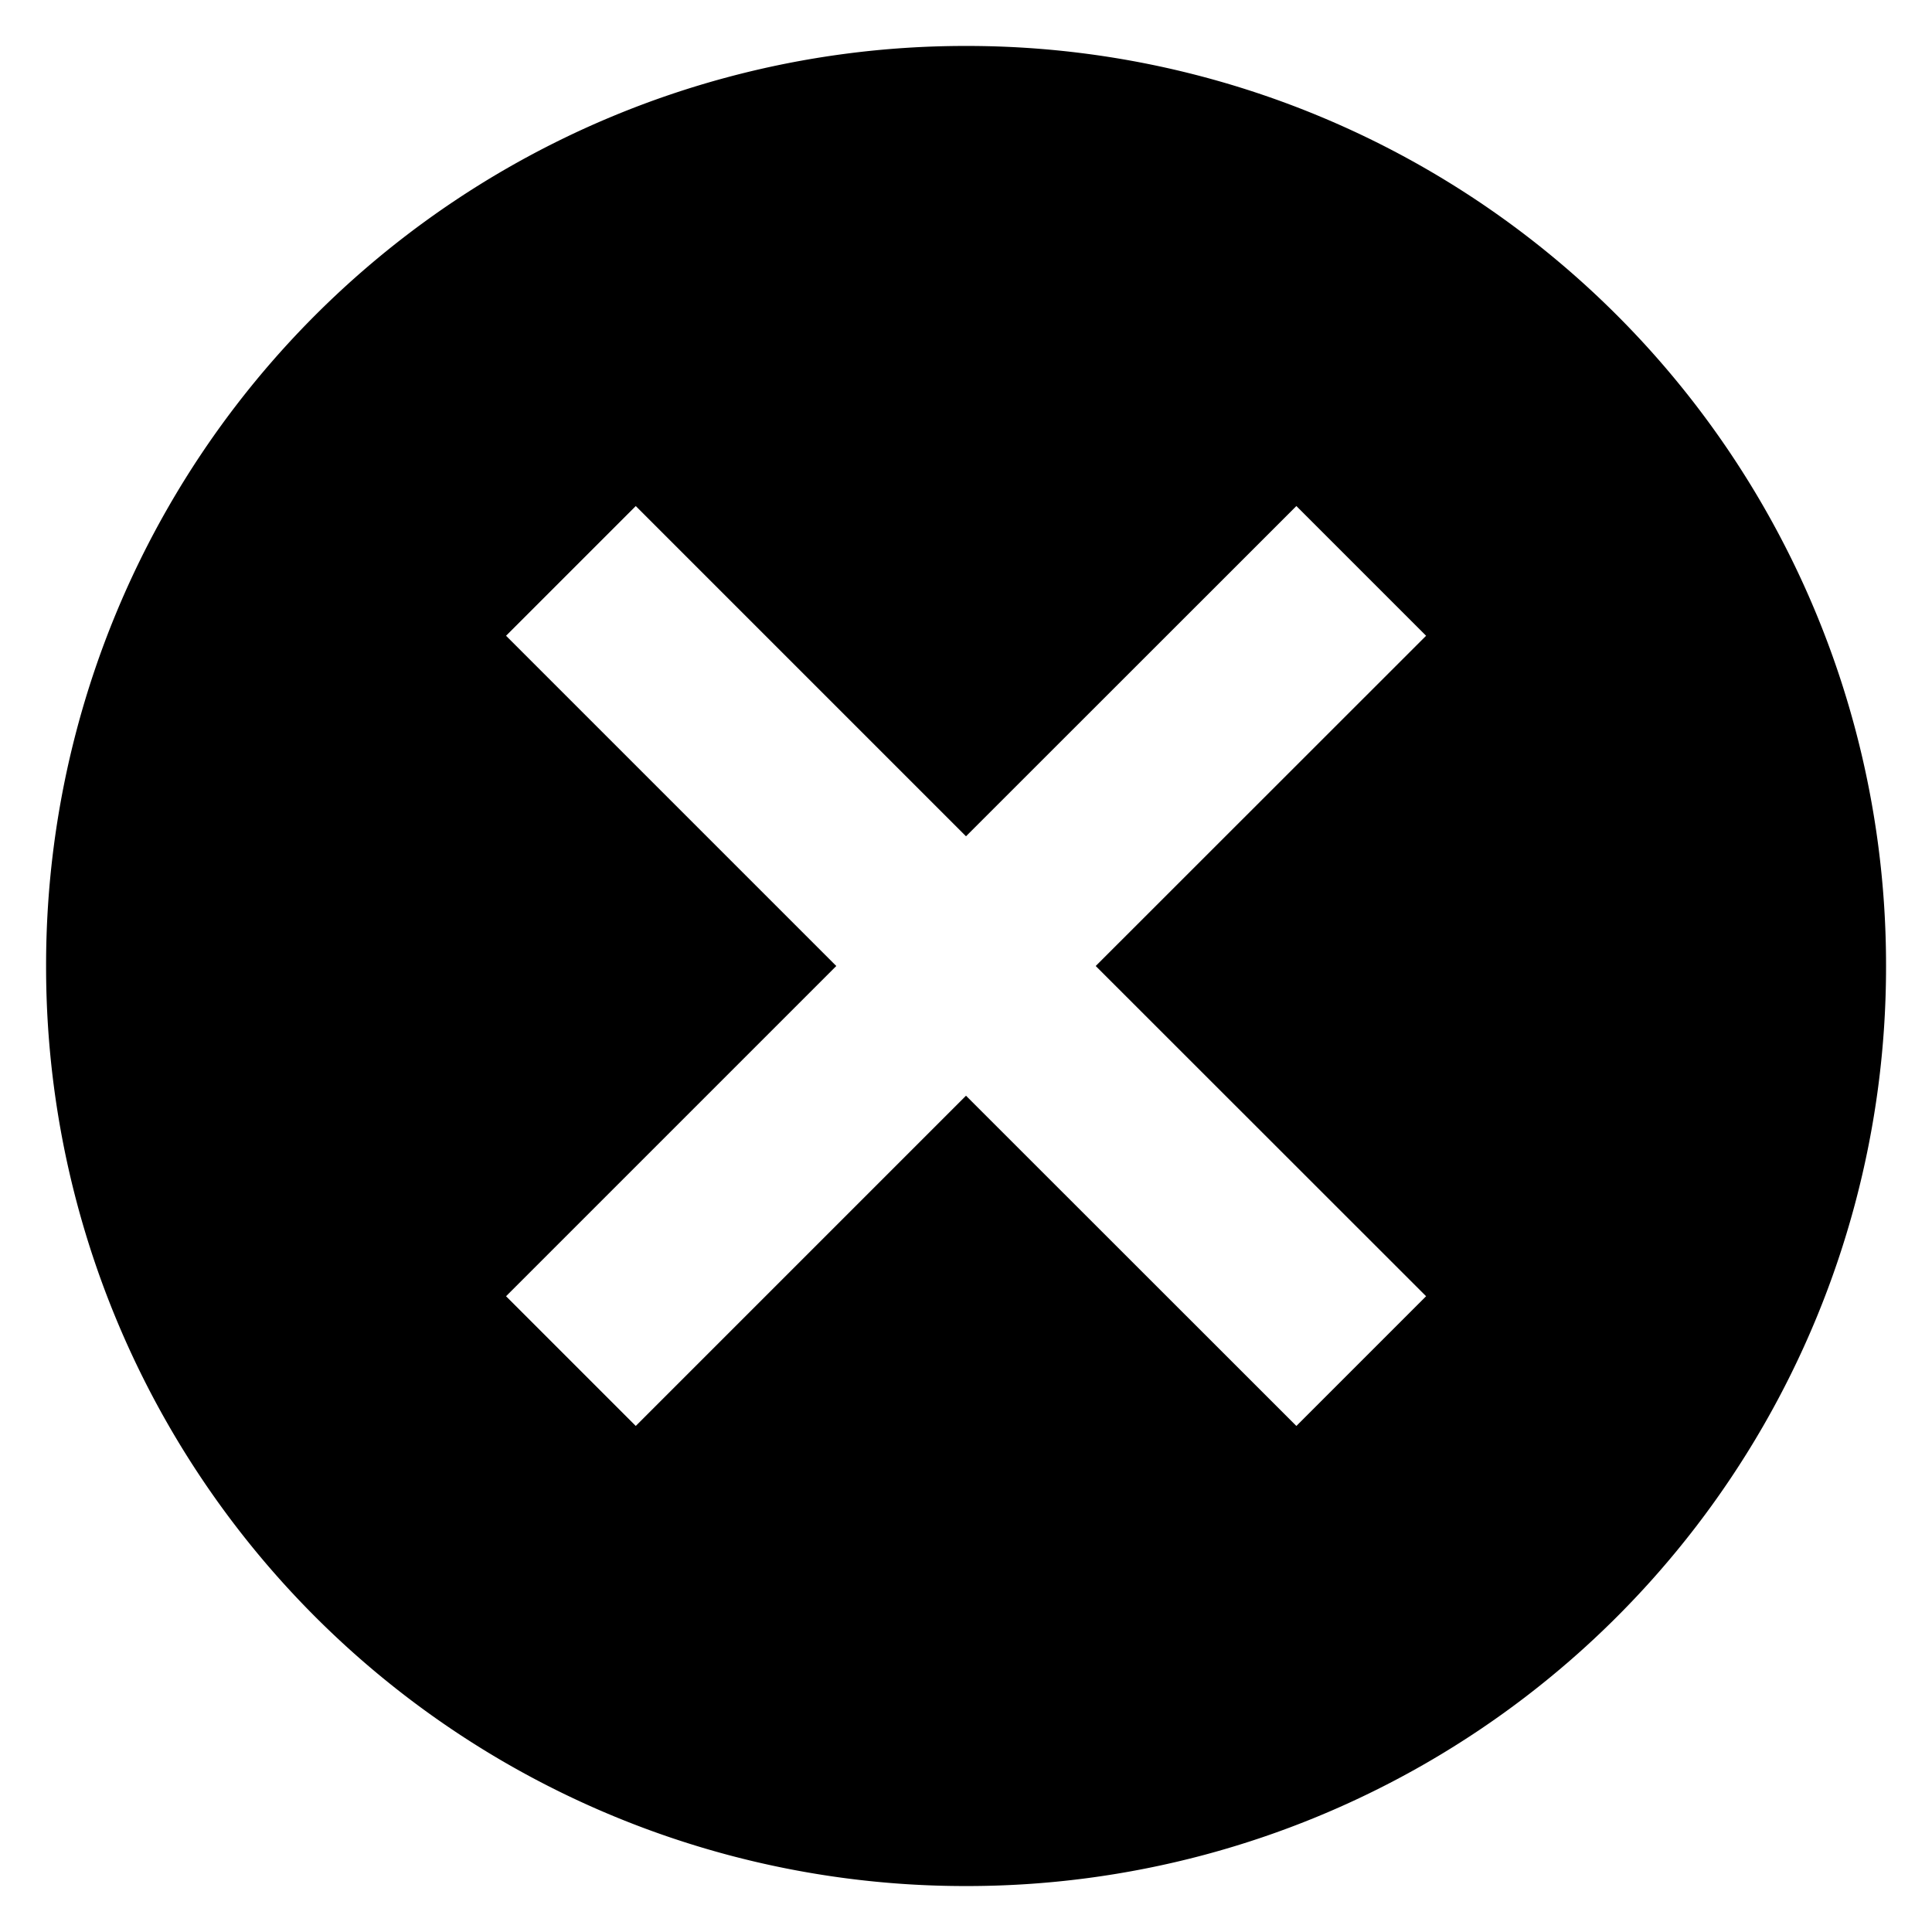 <svg xmlns="http://www.w3.org/2000/svg" width="14" height="14" fill="none" viewBox="0 0 14 14"><path fill="currentColor" d="M7 .333A6.66 6.66 0 0 1 13.667 7 6.66 6.66 0 0 1 7 13.667 6.66 6.66 0 0 1 .334 7 6.66 6.66 0 0 1 7 .333zm2.394 3.334L7 6.06 4.607 3.667l-.94.94L6.06 7 3.667 9.393l.94.94L7 7.94l2.394 2.393.94-.94L7.94 7l2.394-2.393-.94-.94z"/></svg>